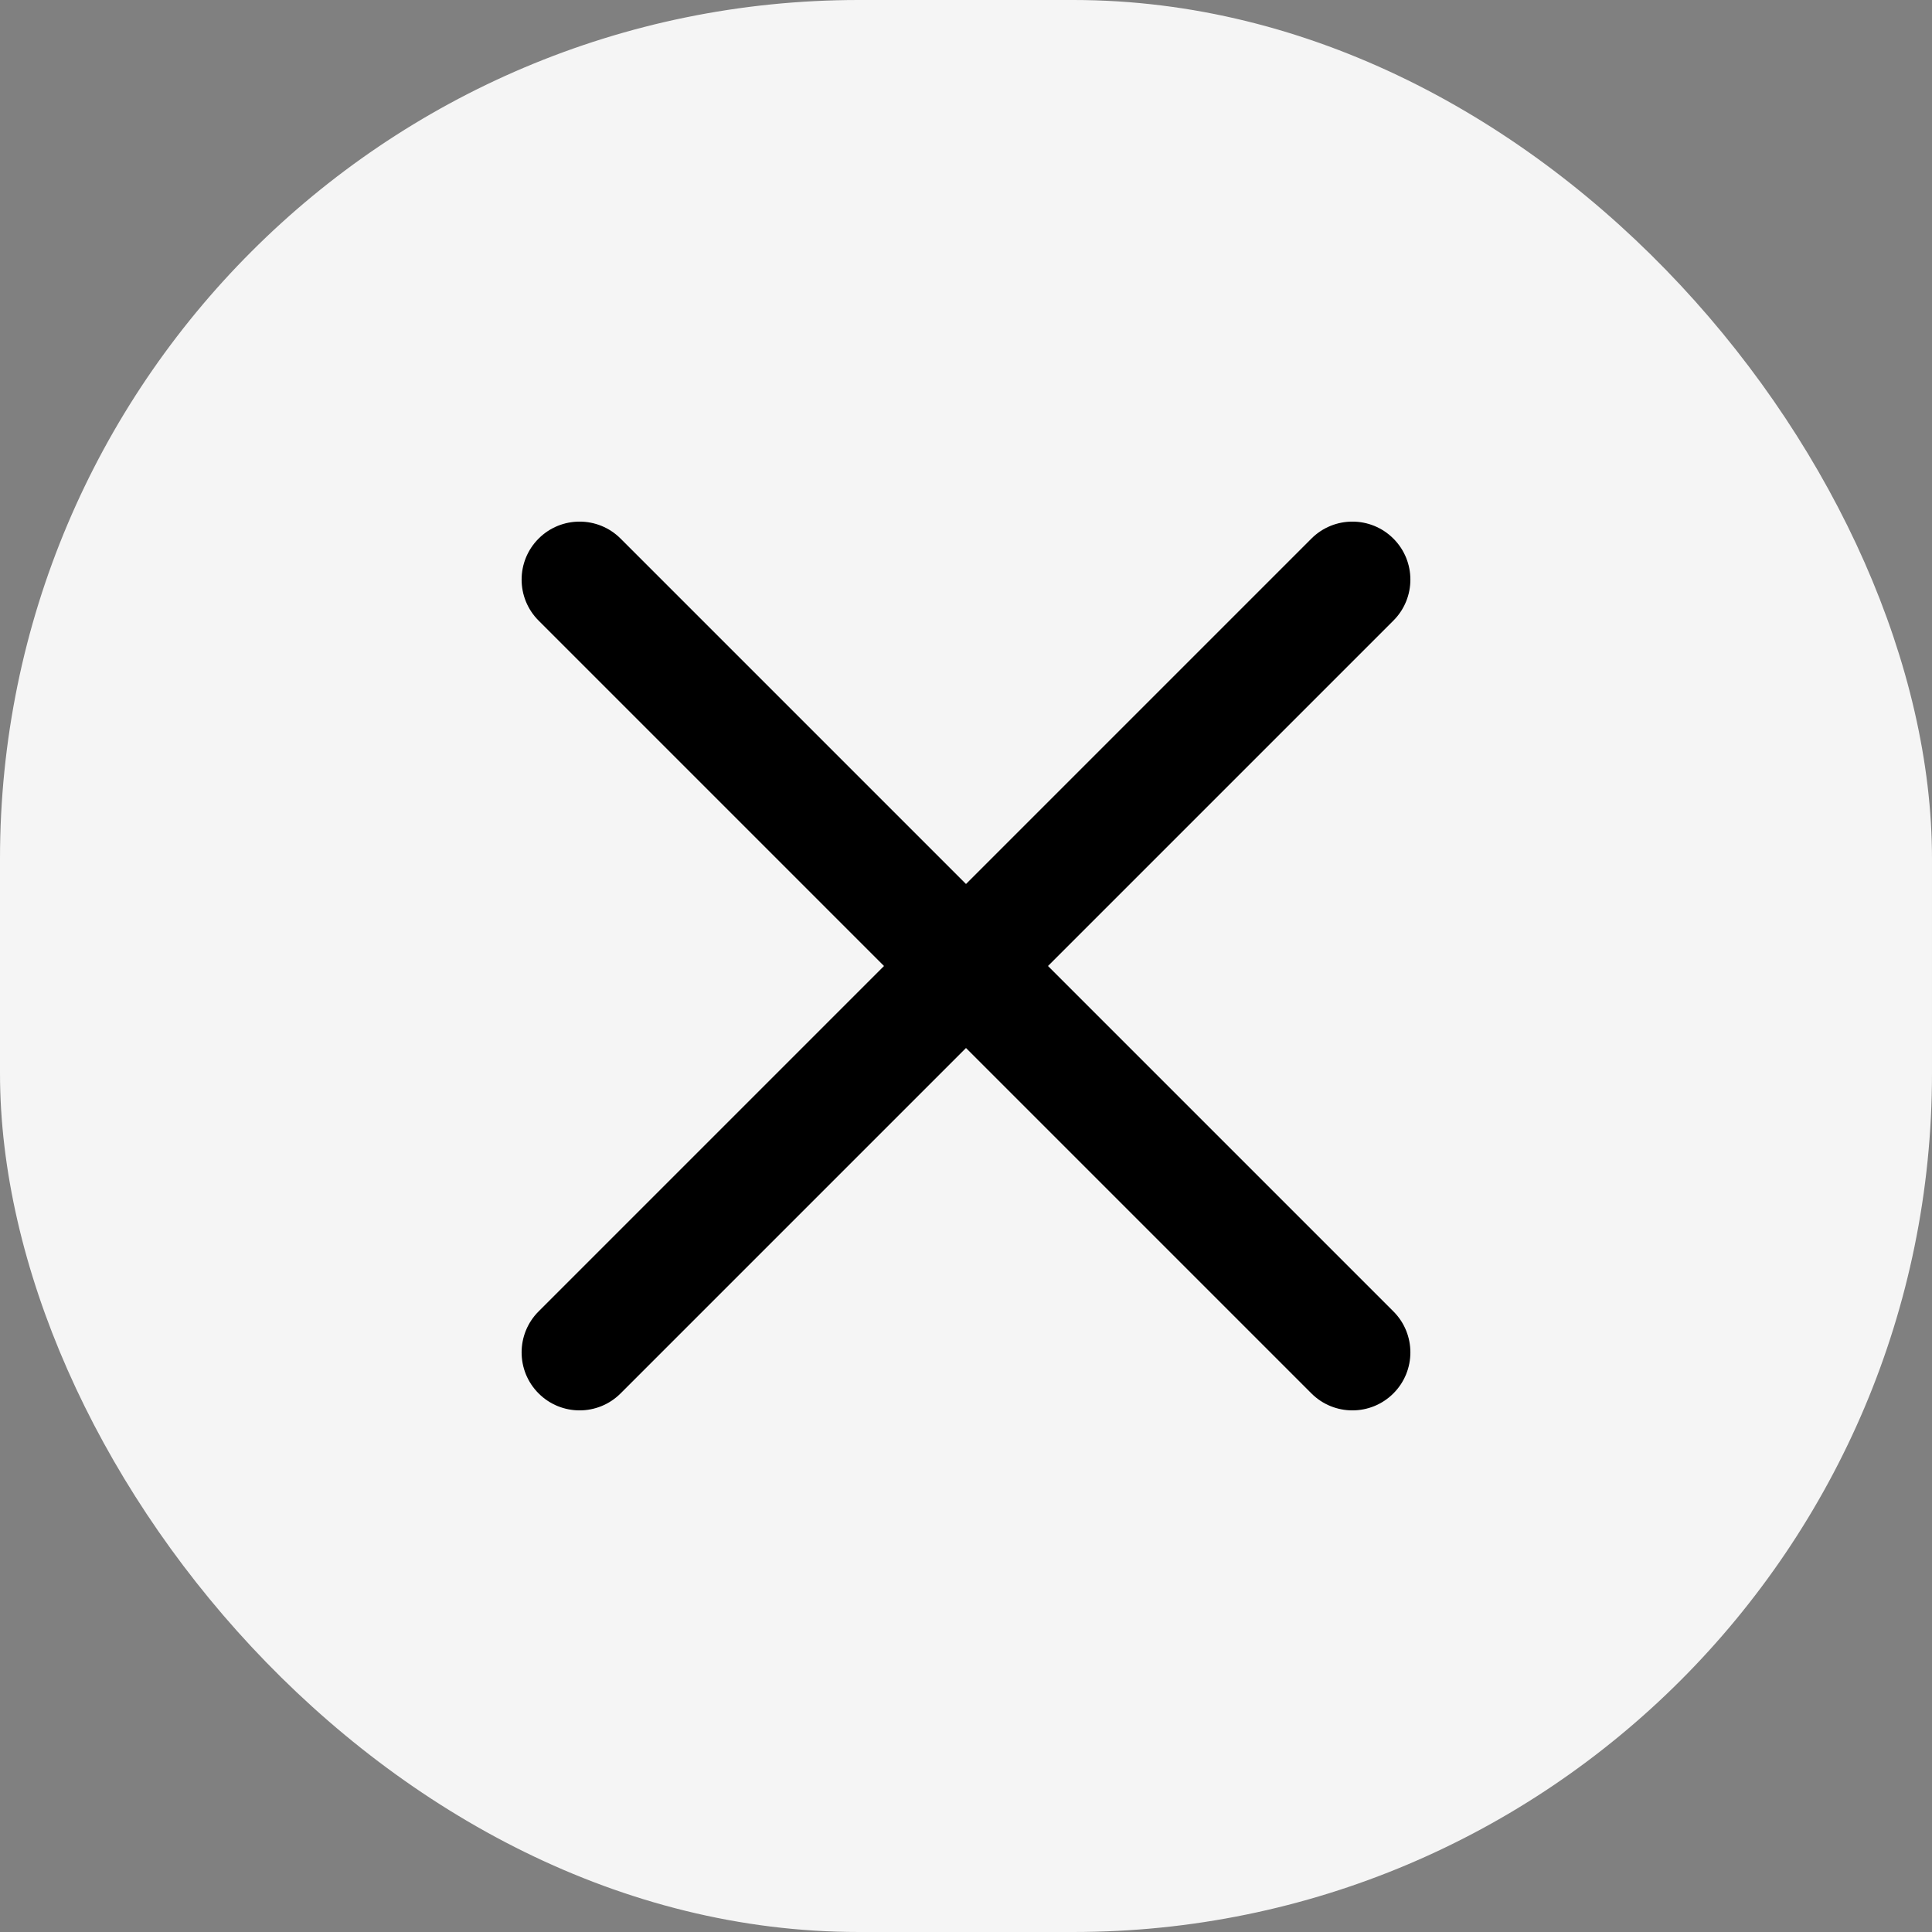 <svg width="18" height="18" viewBox="0 0 18 18" fill="none" xmlns="http://www.w3.org/2000/svg">
<rect x="0" y="0" width="18" height="18" fill="#808080" stroke="none"/>
<rect width="18" height="18" rx="8" fill="#F5F5F5"/>
<path d="M5.018 12.218C4.807 12.429 4.807 12.771 5.018 12.982C5.229 13.193 5.571 13.193 5.782 12.982L5.018 12.218ZM9.382 9.382C9.593 9.171 9.593 8.829 9.382 8.618C9.171 8.407 8.829 8.407 8.618 8.618L9.382 9.382ZM8.618 8.618C8.407 8.829 8.407 9.171 8.618 9.382C8.829 9.593 9.171 9.593 9.382 9.382L8.618 8.618ZM12.982 5.782C13.193 5.571 13.193 5.229 12.982 5.018C12.771 4.807 12.429 4.807 12.218 5.018L12.982 5.782ZM9.382 8.618C9.171 8.407 8.829 8.407 8.618 8.618C8.407 8.829 8.407 9.171 8.618 9.382L9.382 8.618ZM12.218 12.982C12.429 13.193 12.771 13.193 12.982 12.982C13.193 12.771 13.193 12.429 12.982 12.218L12.218 12.982ZM8.618 9.382C8.829 9.593 9.171 9.593 9.382 9.382C9.593 9.171 9.593 8.829 9.382 8.618L8.618 9.382ZM5.782 5.018C5.571 4.807 5.229 4.807 5.018 5.018C4.807 5.229 4.807 5.571 5.018 5.782L5.782 5.018ZM5.782 12.982L9.382 9.382L8.618 8.618L5.018 12.218L5.782 12.982ZM9.382 9.382L12.982 5.782L12.218 5.018L8.618 8.618L9.382 9.382ZM8.618 9.382L12.218 12.982L12.982 12.218L9.382 8.618L8.618 9.382ZM9.382 8.618L5.782 5.018L5.018 5.782L8.618 9.382L9.382 8.618Z" fill="black"/>
</svg>
